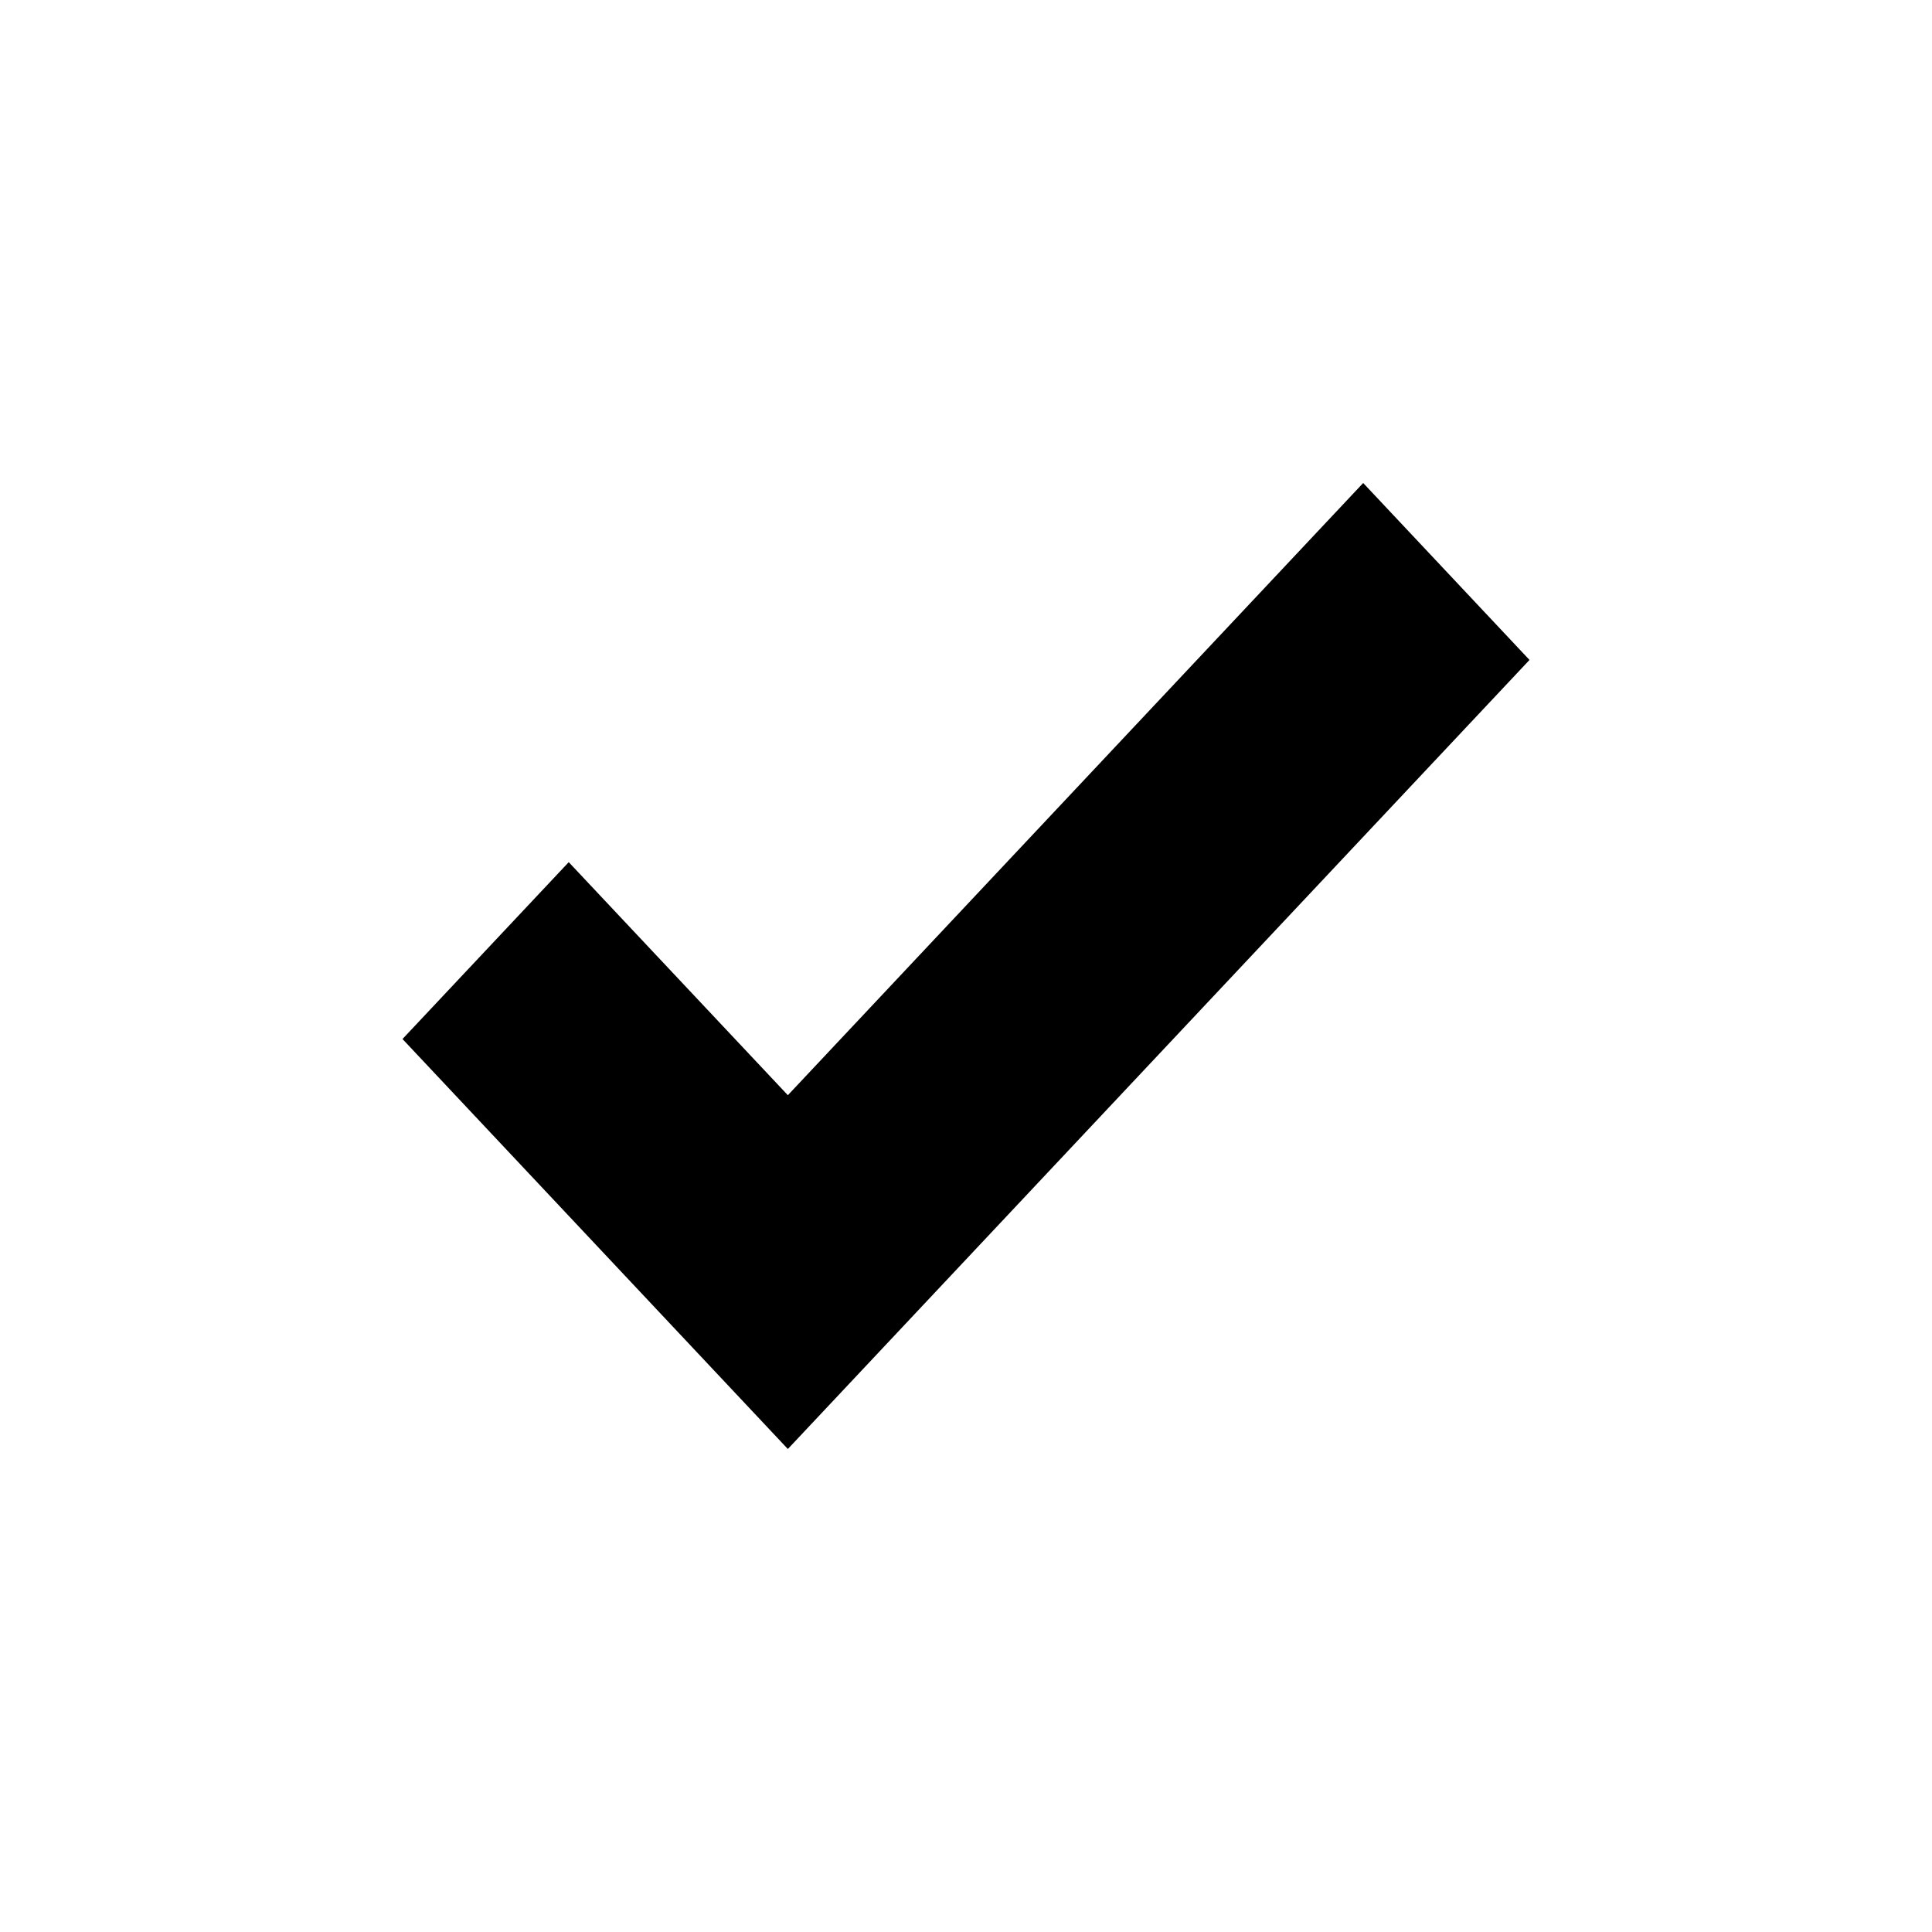 <svg width="24" height="24" viewBox="0 0 24 24" fill="none" xmlns="http://www.w3.org/2000/svg">
<mask id="mask0_1441_4893" style="mask-type:alpha" maskUnits="userSpaceOnUse" x="0" y="0" width="24" height="24">
<rect width="24" height="24" fill="#D9D9D9"/>
</mask>
<g mask="url(#mask0_1441_4893)">
<path d="M9.787 18L5 12.907L7.065 10.71L9.787 13.605L16.934 6L19 8.198L9.787 18Z" fill="black"/>
</g>
</svg>
